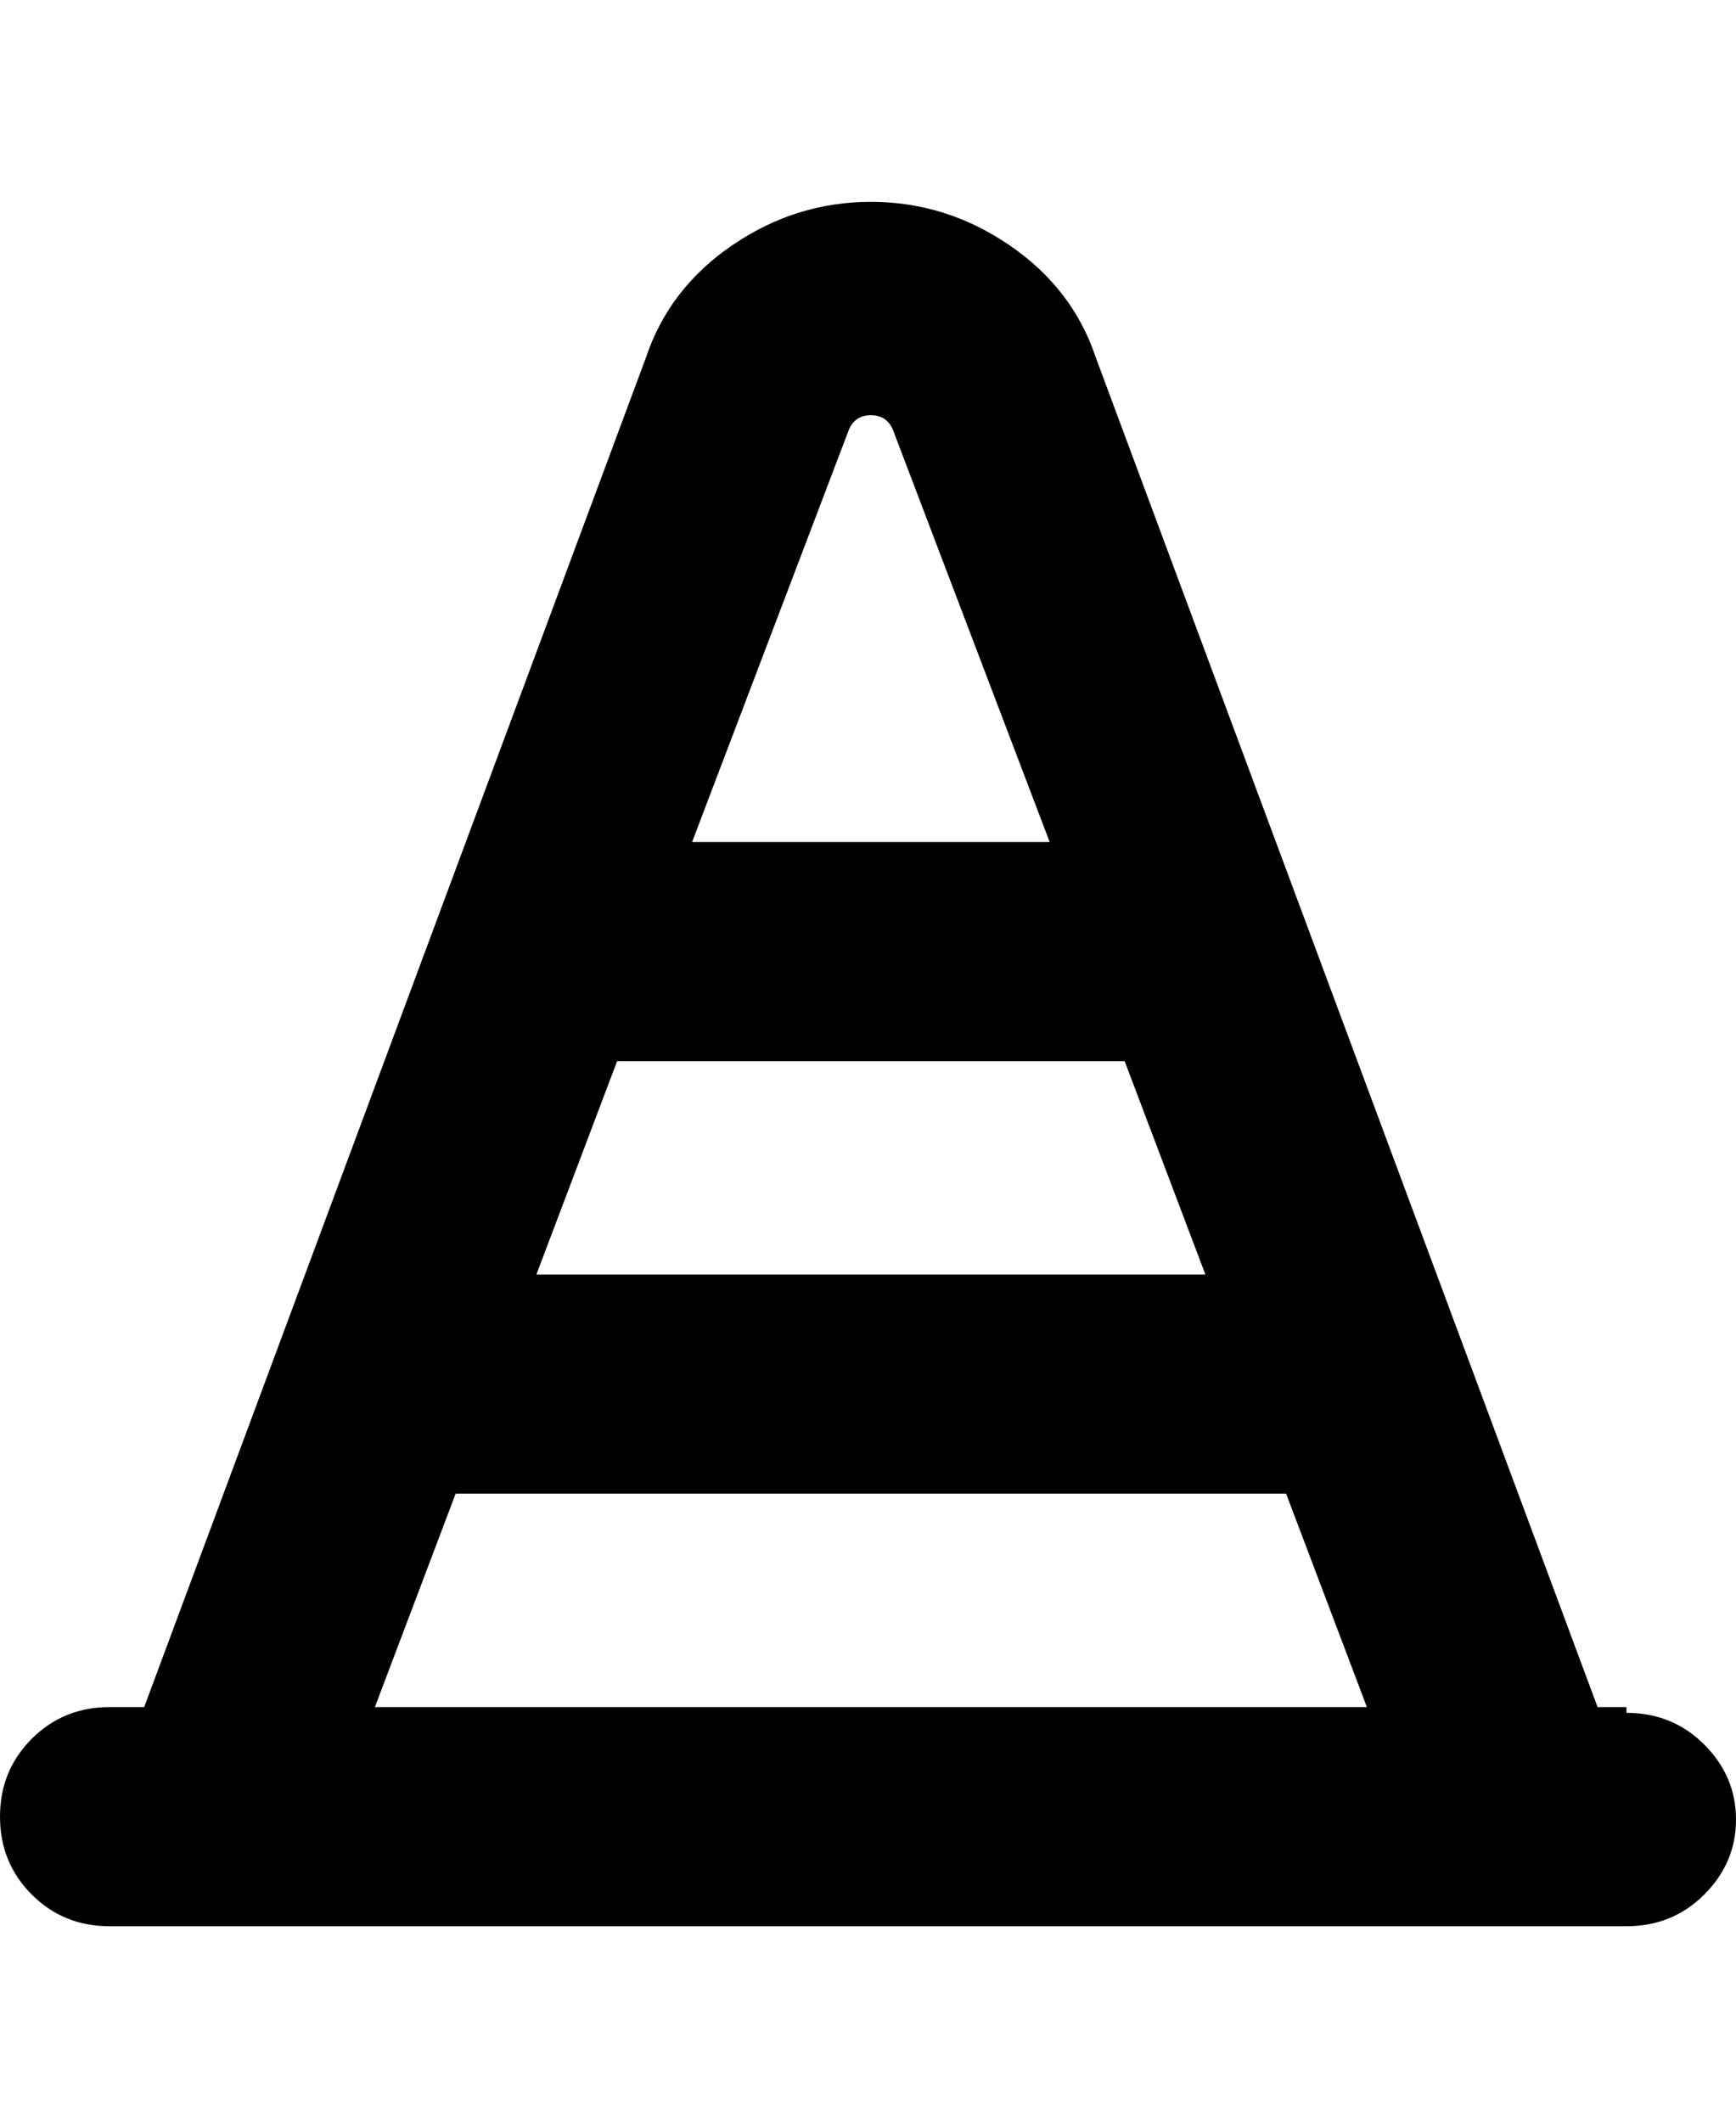 <svg viewBox="0 0 301 368" xmlns="http://www.w3.org/2000/svg"><path d="M282 296h-5L190 62q-4-12-15-19.5T151 35q-13 0-24 7.5T112 62L25 296h-6q-8 0-13.5 5.5T0 315q0 8 5.5 13.5T19 334h263q8 0 13.5-5.5t5.5-13q0-7.5-5.5-13T282 297v-1zM107 184h88l14 37H93l14-37zm40-109q1-3 4-3t4 3l27 71h-62l27-71zM79 259h144l14 37H65l14-37z"/></svg>